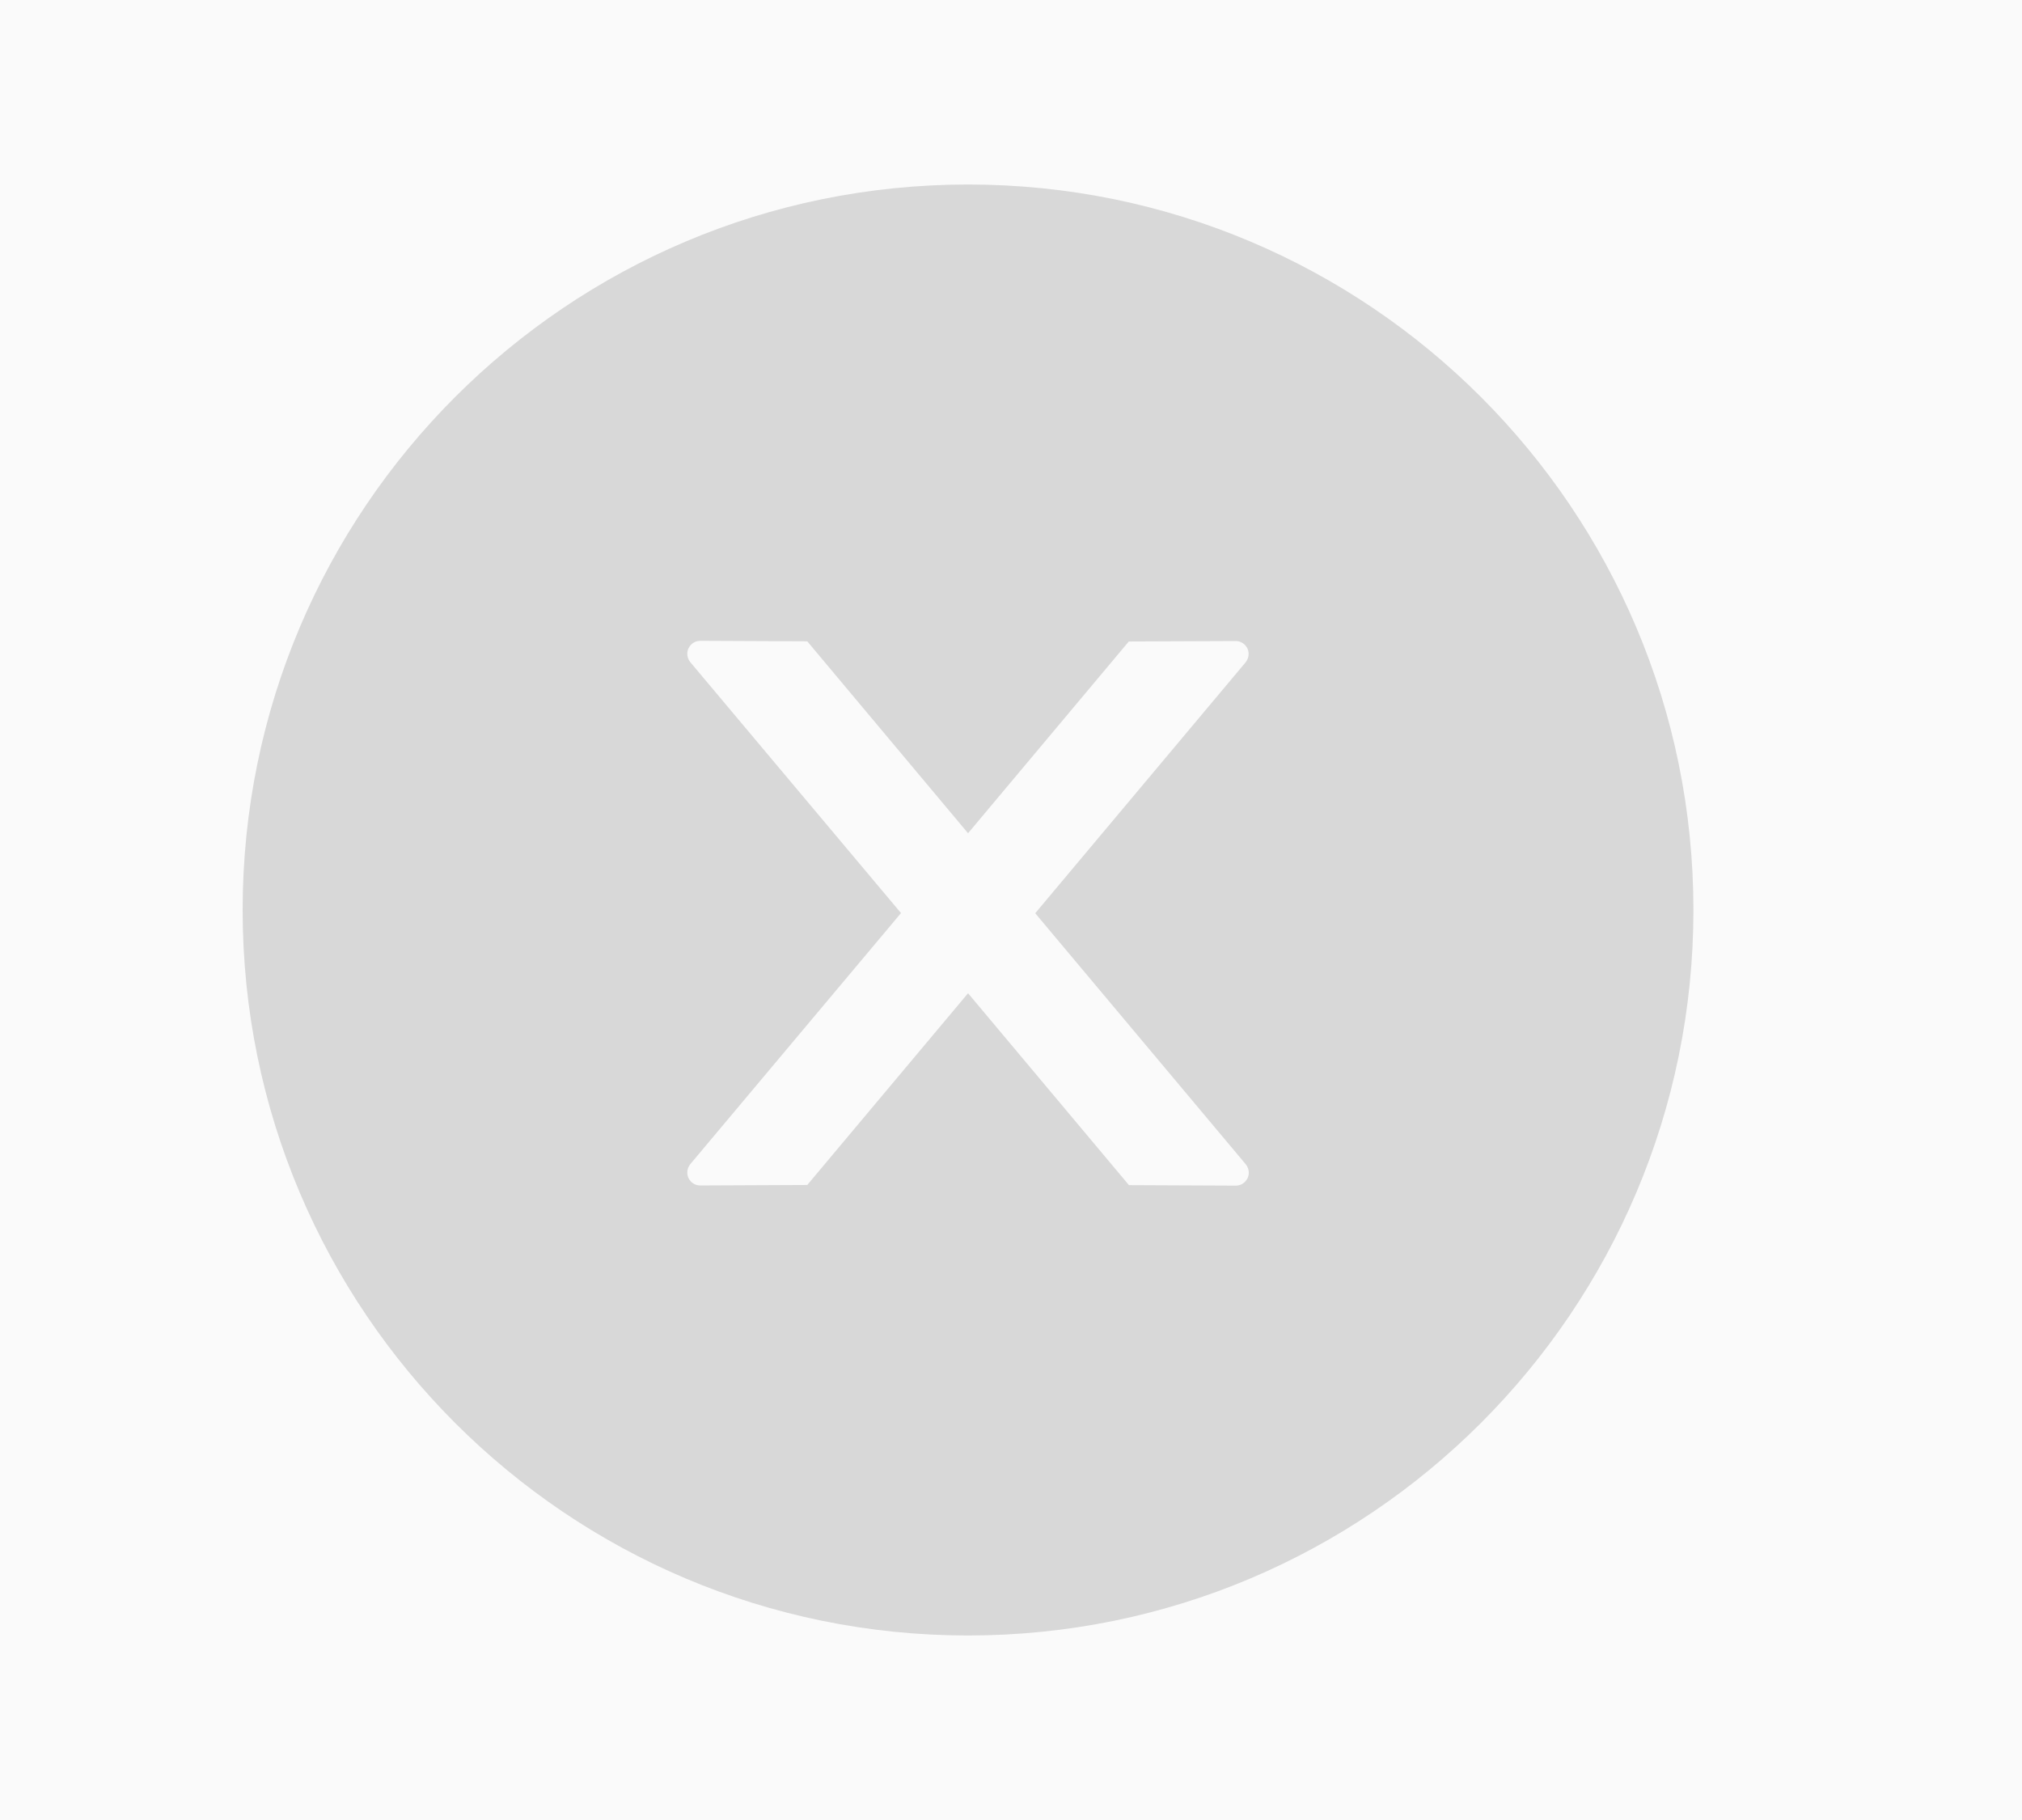 <svg width="50" height="45" viewBox="0 0 50 45" fill="none" xmlns="http://www.w3.org/2000/svg">
<rect width="50" height="45" fill="#FAFAFA"/>
<path d="M23.938 4.562C14.032 4.562 6 12.594 6 22.5C6 32.406 14.032 40.438 23.938 40.438C33.843 40.438 41.875 32.406 41.875 22.5C41.875 12.594 33.843 4.562 23.938 4.562ZM30.56 29.315L27.917 29.303L23.938 24.558L19.962 29.299L17.315 29.311C17.139 29.311 16.995 29.171 16.995 28.99C16.995 28.914 17.023 28.842 17.071 28.782L22.28 22.576L17.071 16.374C17.022 16.315 16.996 16.242 16.995 16.166C16.995 15.99 17.139 15.845 17.315 15.845L19.962 15.857L23.938 20.602L27.913 15.861L30.556 15.85C30.732 15.85 30.876 15.99 30.876 16.17C30.876 16.246 30.848 16.318 30.8 16.378L25.599 22.58L30.804 28.786C30.852 28.846 30.88 28.918 30.88 28.994C30.88 29.171 30.736 29.315 30.56 29.315Z" fill="#D8D8D8"/>
</svg>
